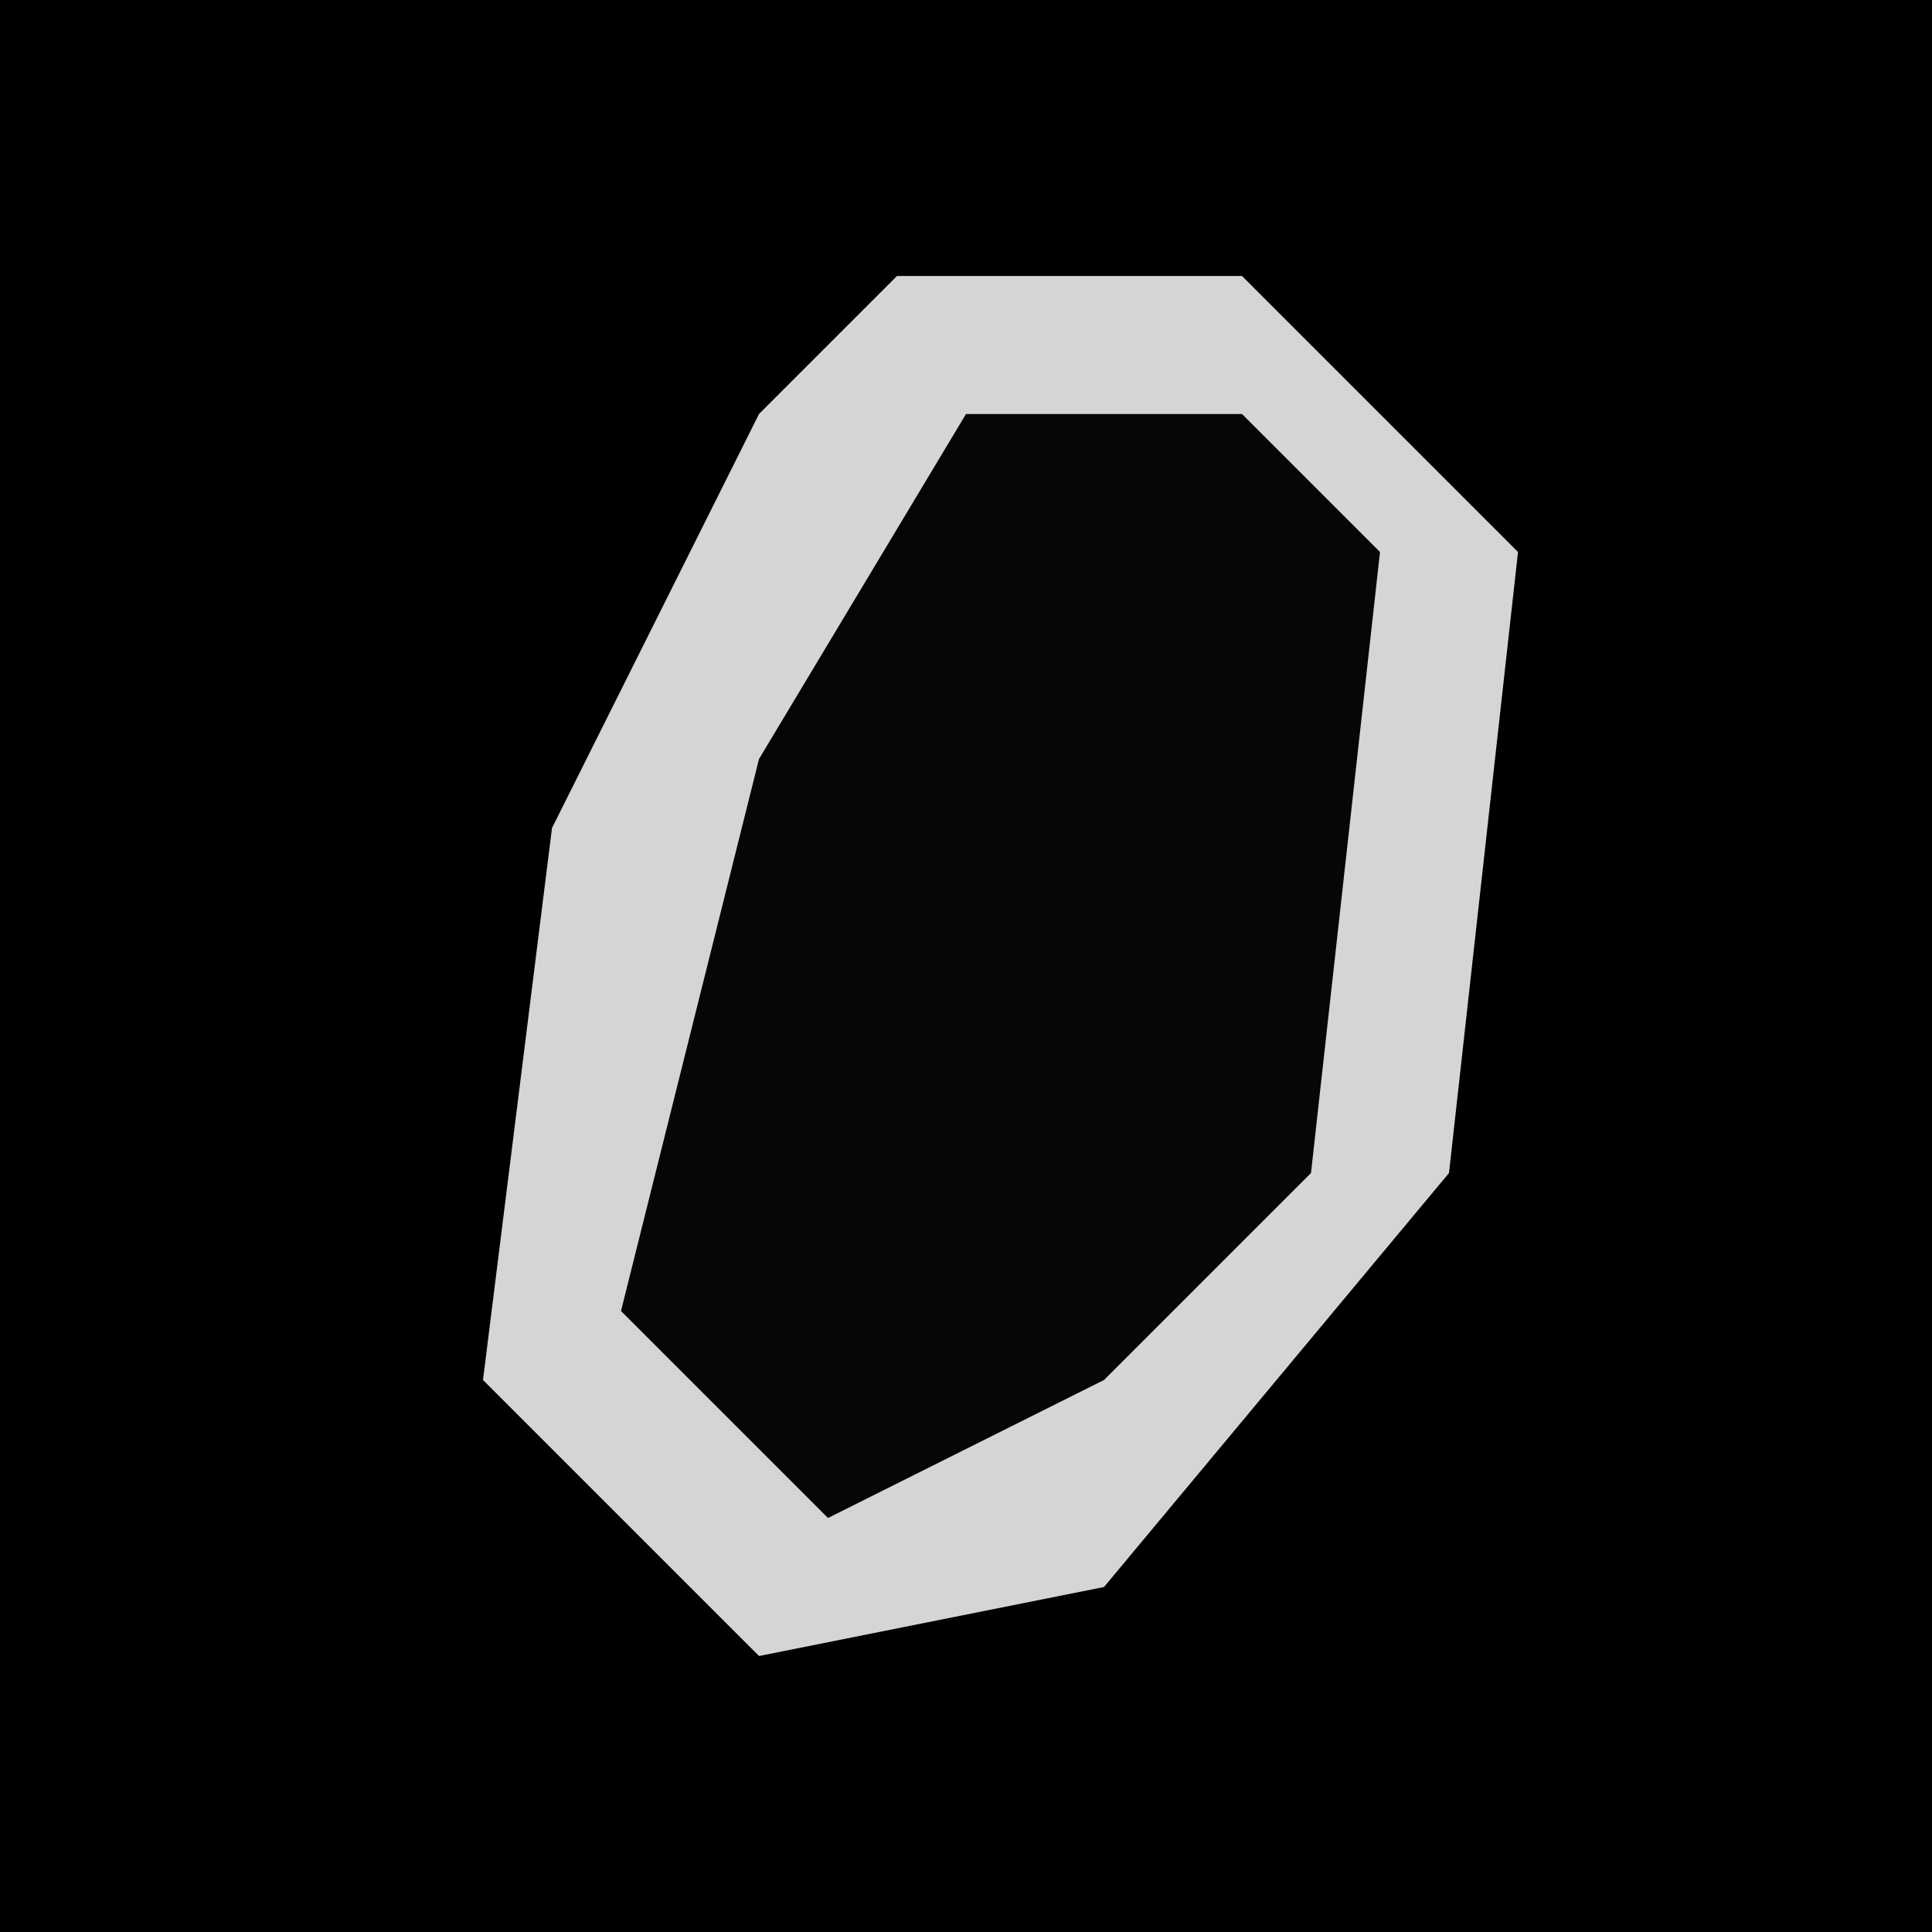 <?xml version="1.0" encoding="UTF-8"?>
<svg version="1.1" xmlns="http://www.w3.org/2000/svg" width="28" height="28">
<path d="M0,0 L28,0 L28,28 L0,28 Z " fill="#000000" transform="translate(0,0)"/>
<path d="M0,0 L5,0 L9,4 L8,13 L3,19 L-2,20 L-6,16 L-5,8 L-2,2 Z " fill="#060606" transform="translate(13,4)"/>
<path d="M0,0 L5,0 L9,4 L8,13 L3,19 L-2,20 L-6,16 L-5,8 L-2,2 Z M1,2 L-2,7 L-4,15 L-1,18 L3,16 L6,13 L7,4 L5,2 Z " fill="#D5D5D5" transform="translate(13,4)"/>
</svg>
